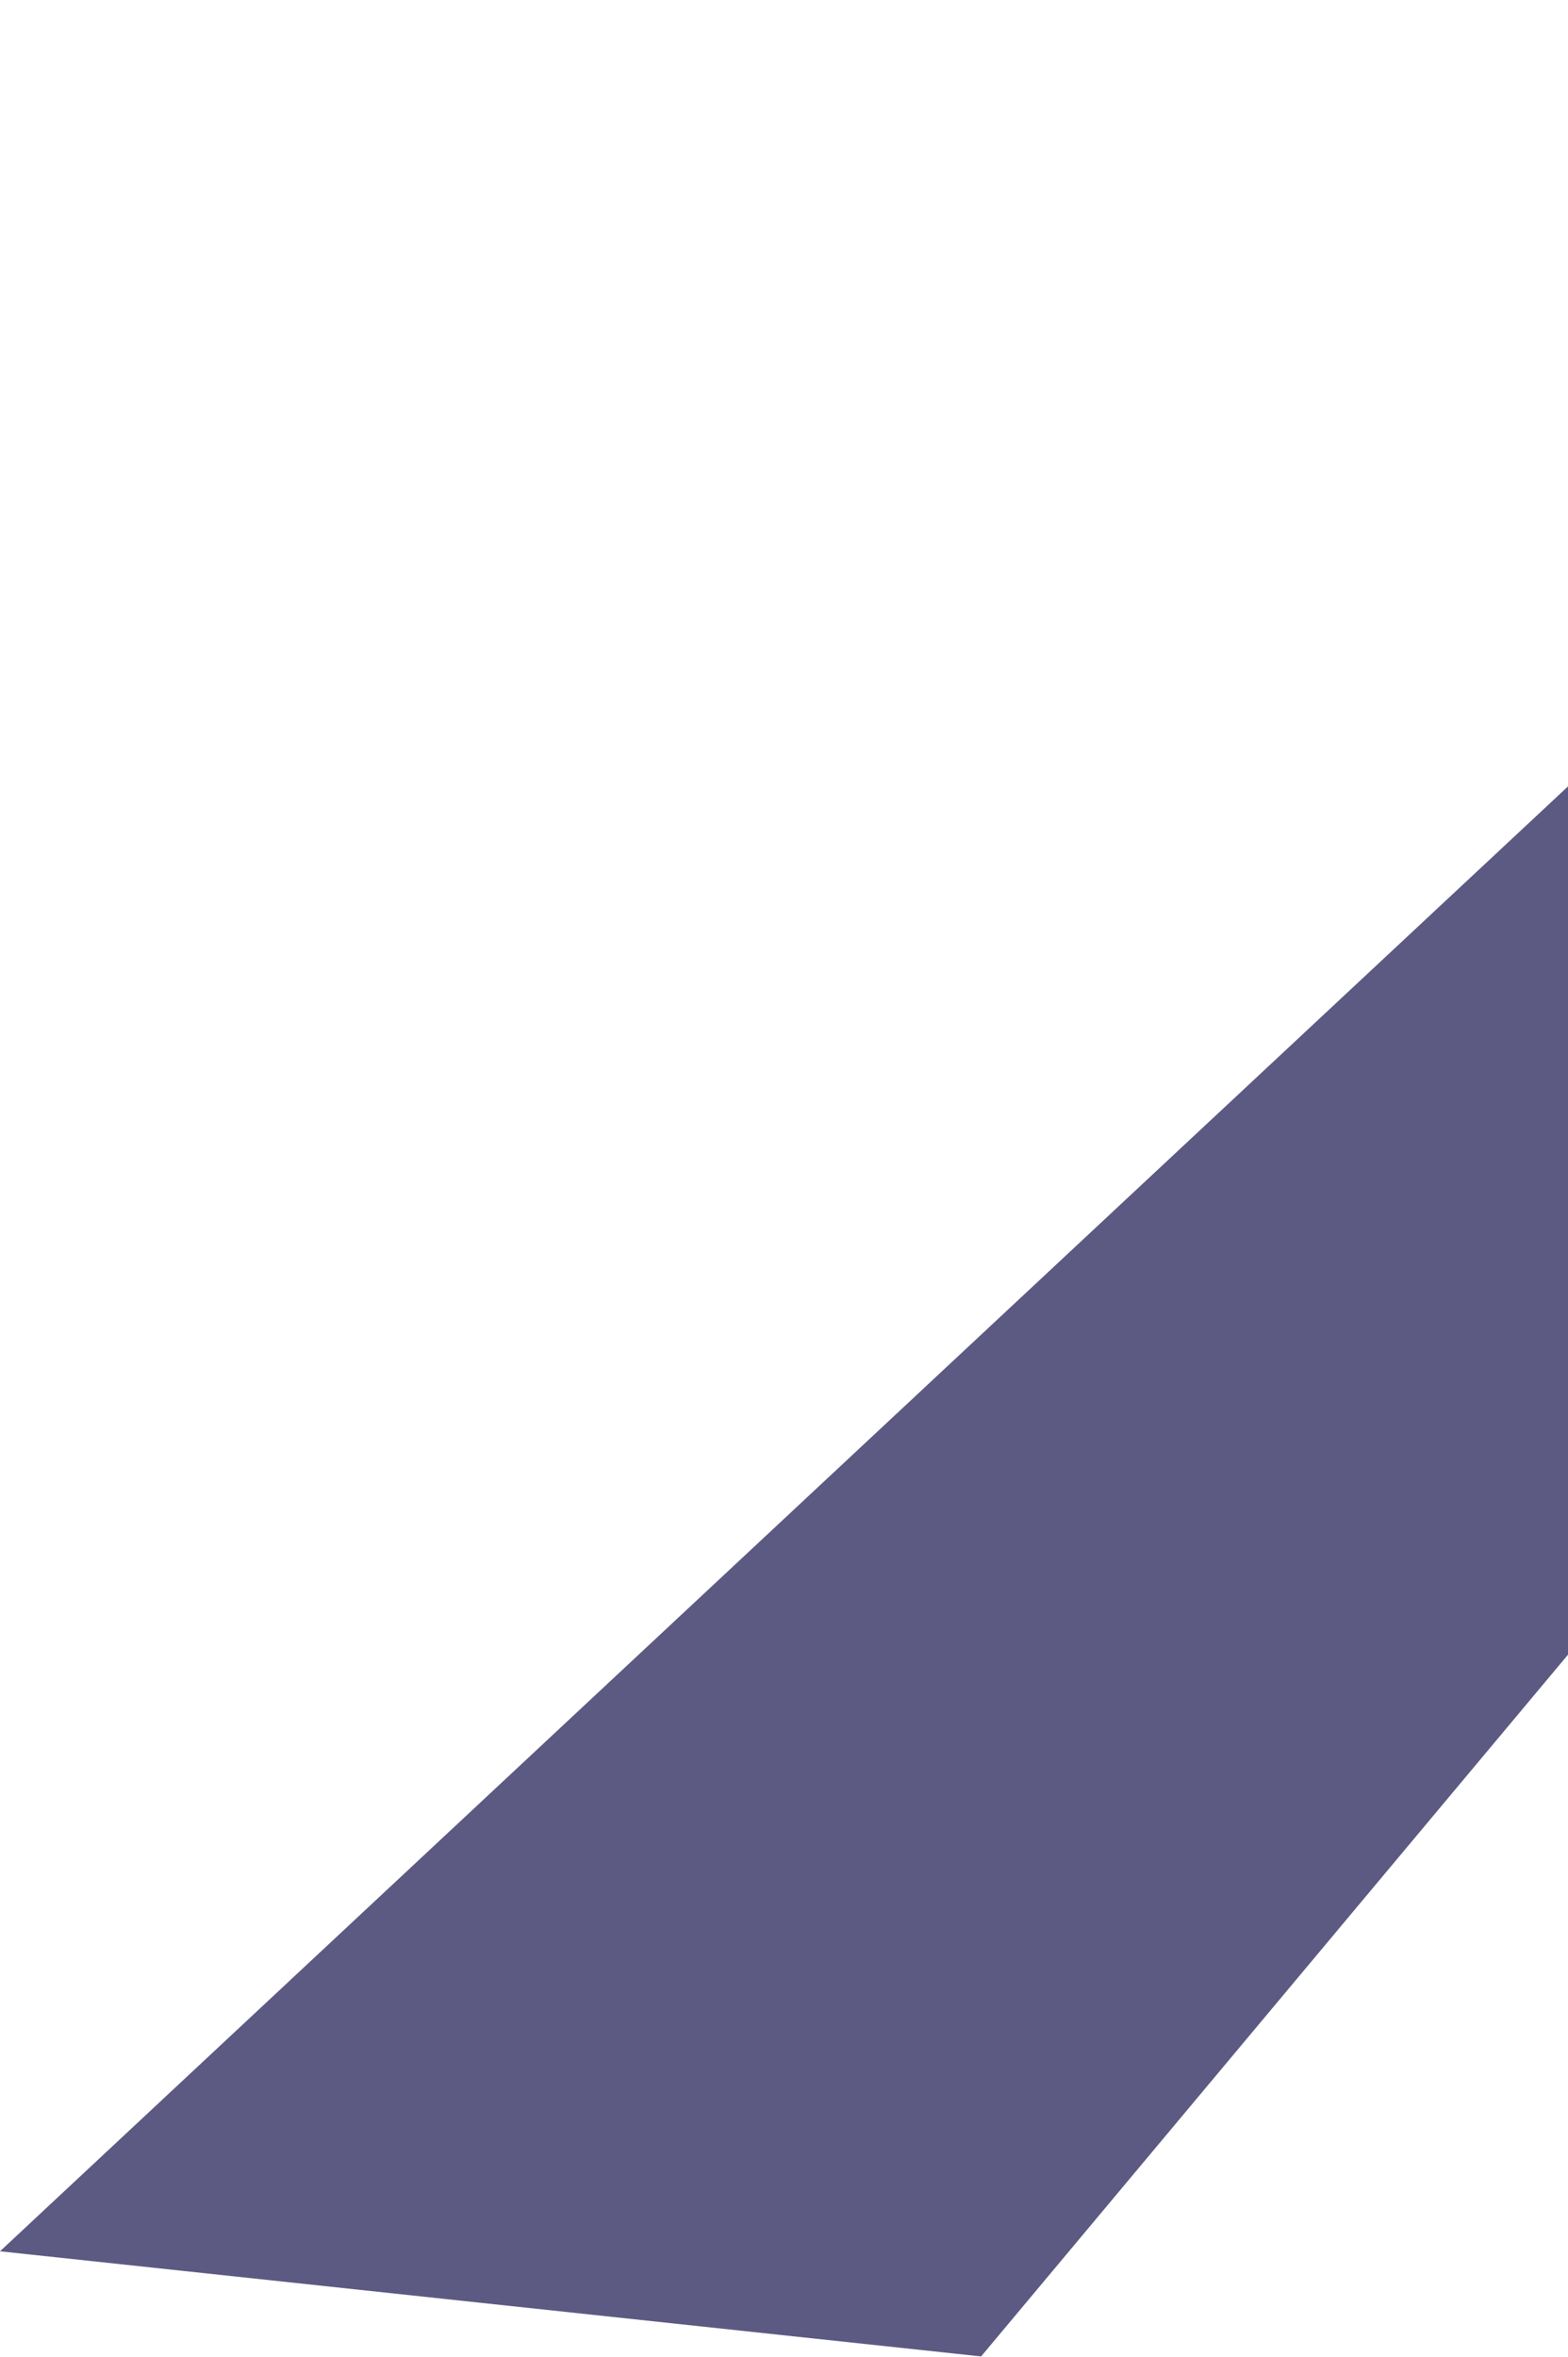 <svg width="179" height="269" viewBox="0 0 179 269" fill="none" xmlns="http://www.w3.org/2000/svg">
<path d="M818 74.089L849.141 128.147C684 182.089 697 182.089 527 233.089L275 74.089L112 268.937L0 256.937L275 0.089C359 65.089 468 131.089 532 182.089C666 139.089 684 128.147 818 74.089Z" fill="#5C5A82"/>
</svg>
